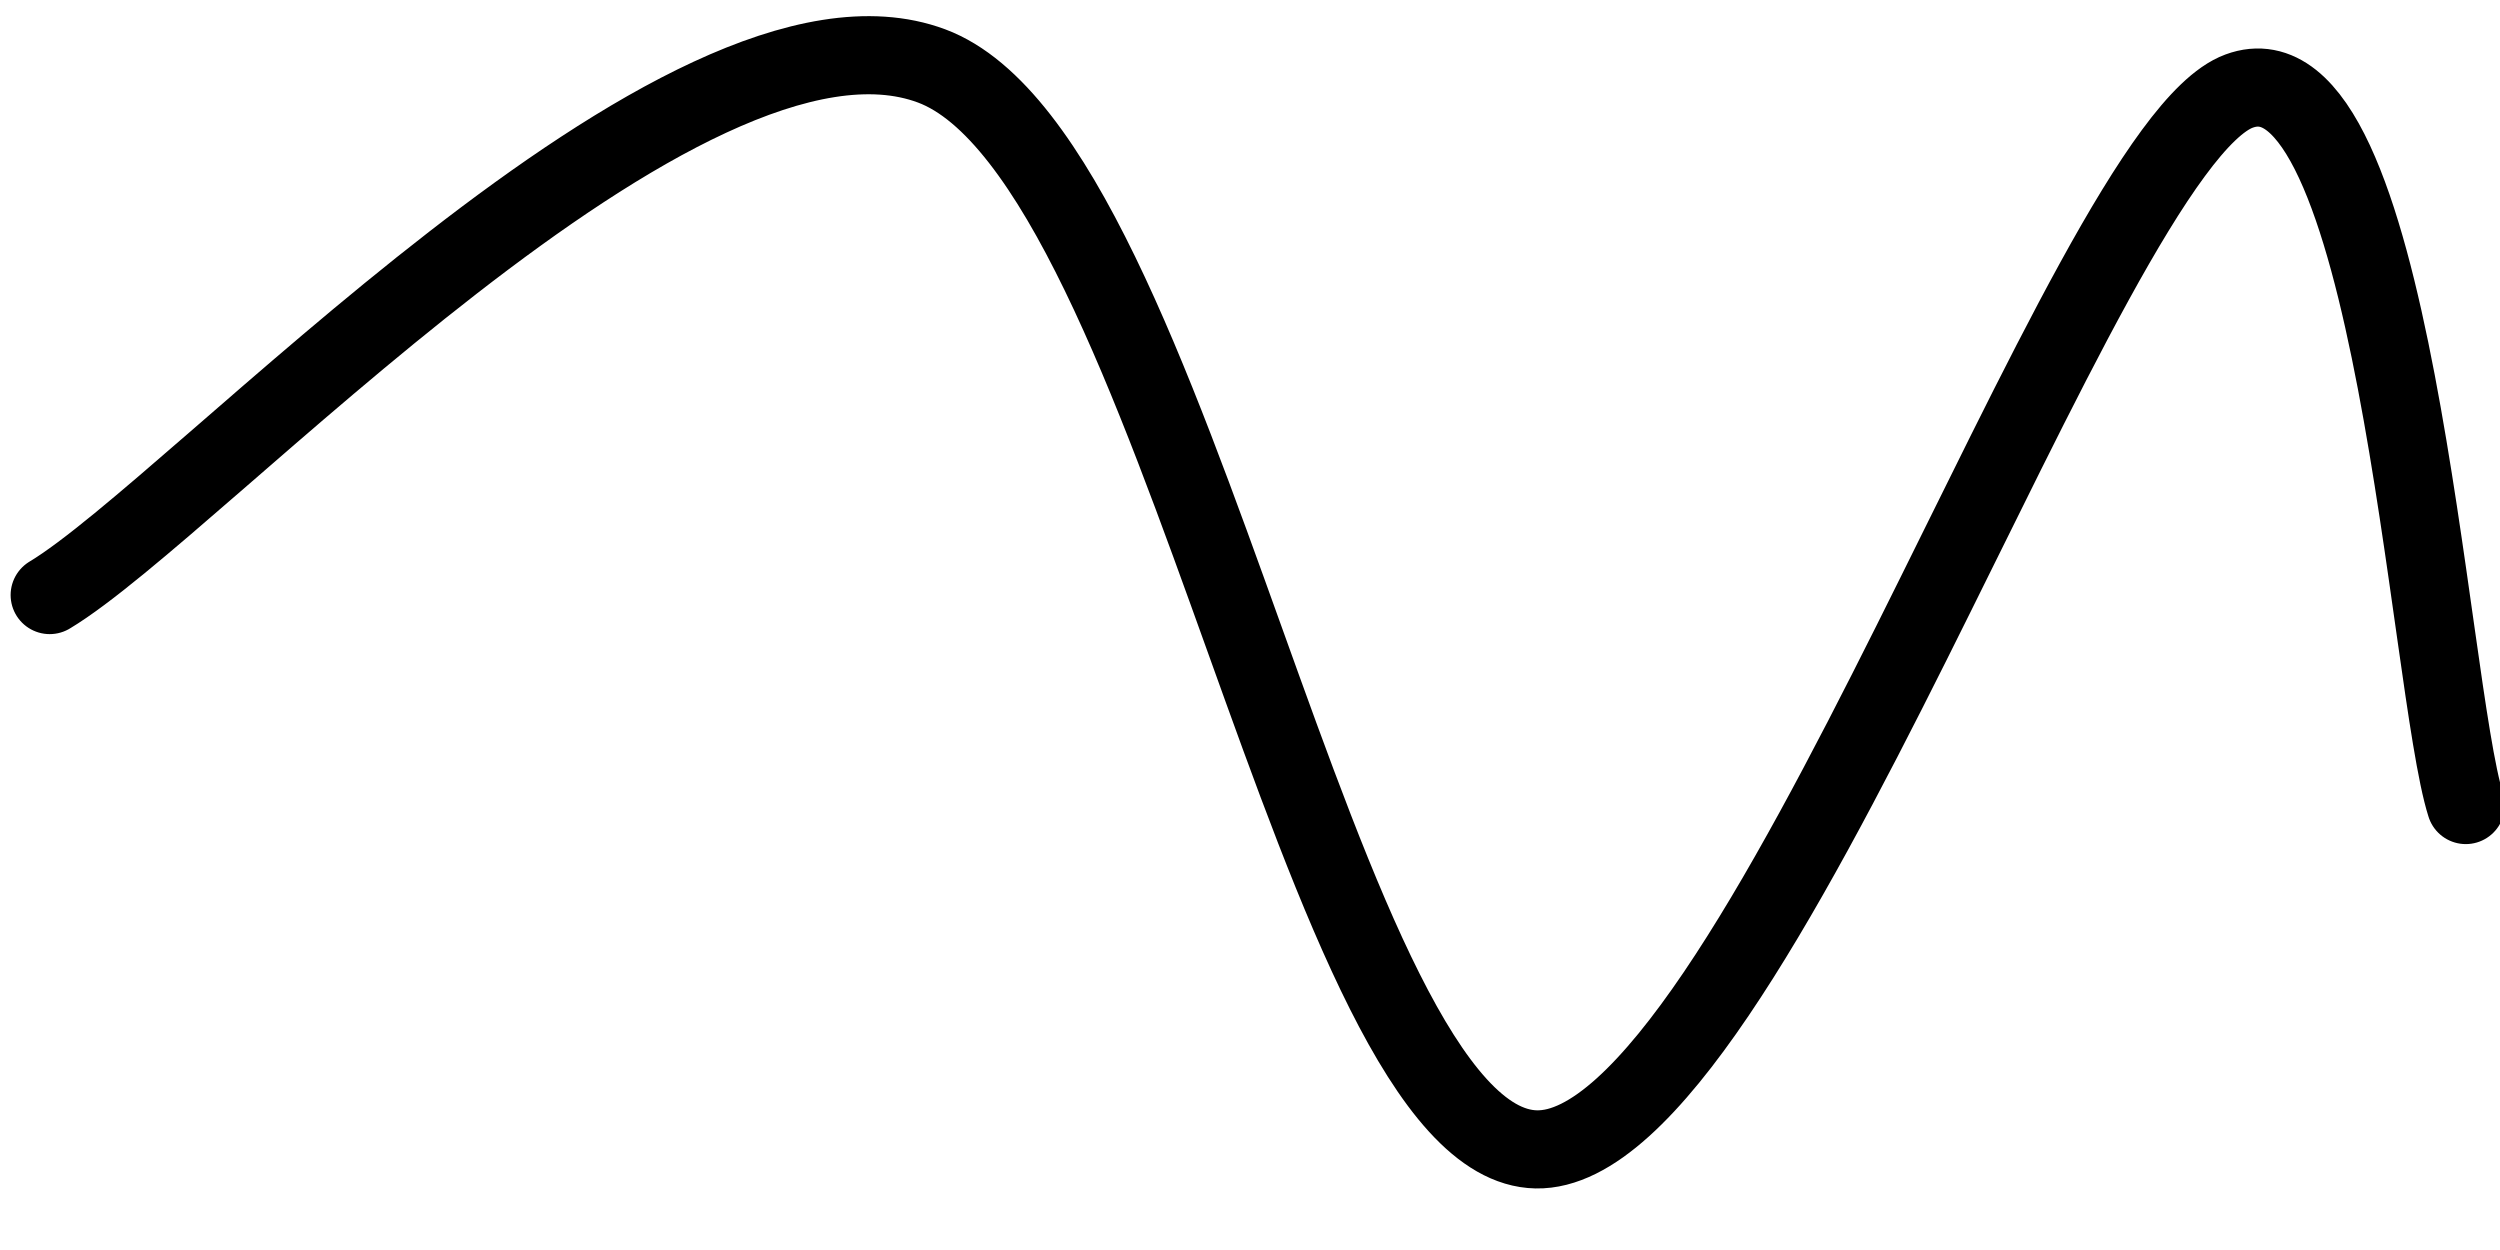 <svg xmlns="http://www.w3.org/2000/svg" version="1.1" xmlns:xlink="http://www.w3.org/1999/xlink" xmlns:svgjs="http://svgjs.dev/svgjs" viewBox="0 0 800 400"><path d="M15.899,190.418C62.933,162.198,218.817,-8.469,298.103,21.095C377.389,50.66,421.885,366.46,491.615,367.804C561.345,369.148,666.91,47.524,716.483,29.158C766.055,10.793,776.955,219.535,789.05,257.61" fill="none" stroke-width="25" stroke="url(&quot;#SvgjsLinearGradient1000&quot;)" stroke-linecap="round"></path><defs><linearGradient id="SvgjsLinearGradient1000"><stop stop-color="hsl(230, 55%, 50%)" offset="0"></stop><stop stop-color="hsl(230, 55%, 70%)" offset="1"></stop></linearGradient></defs></svg>